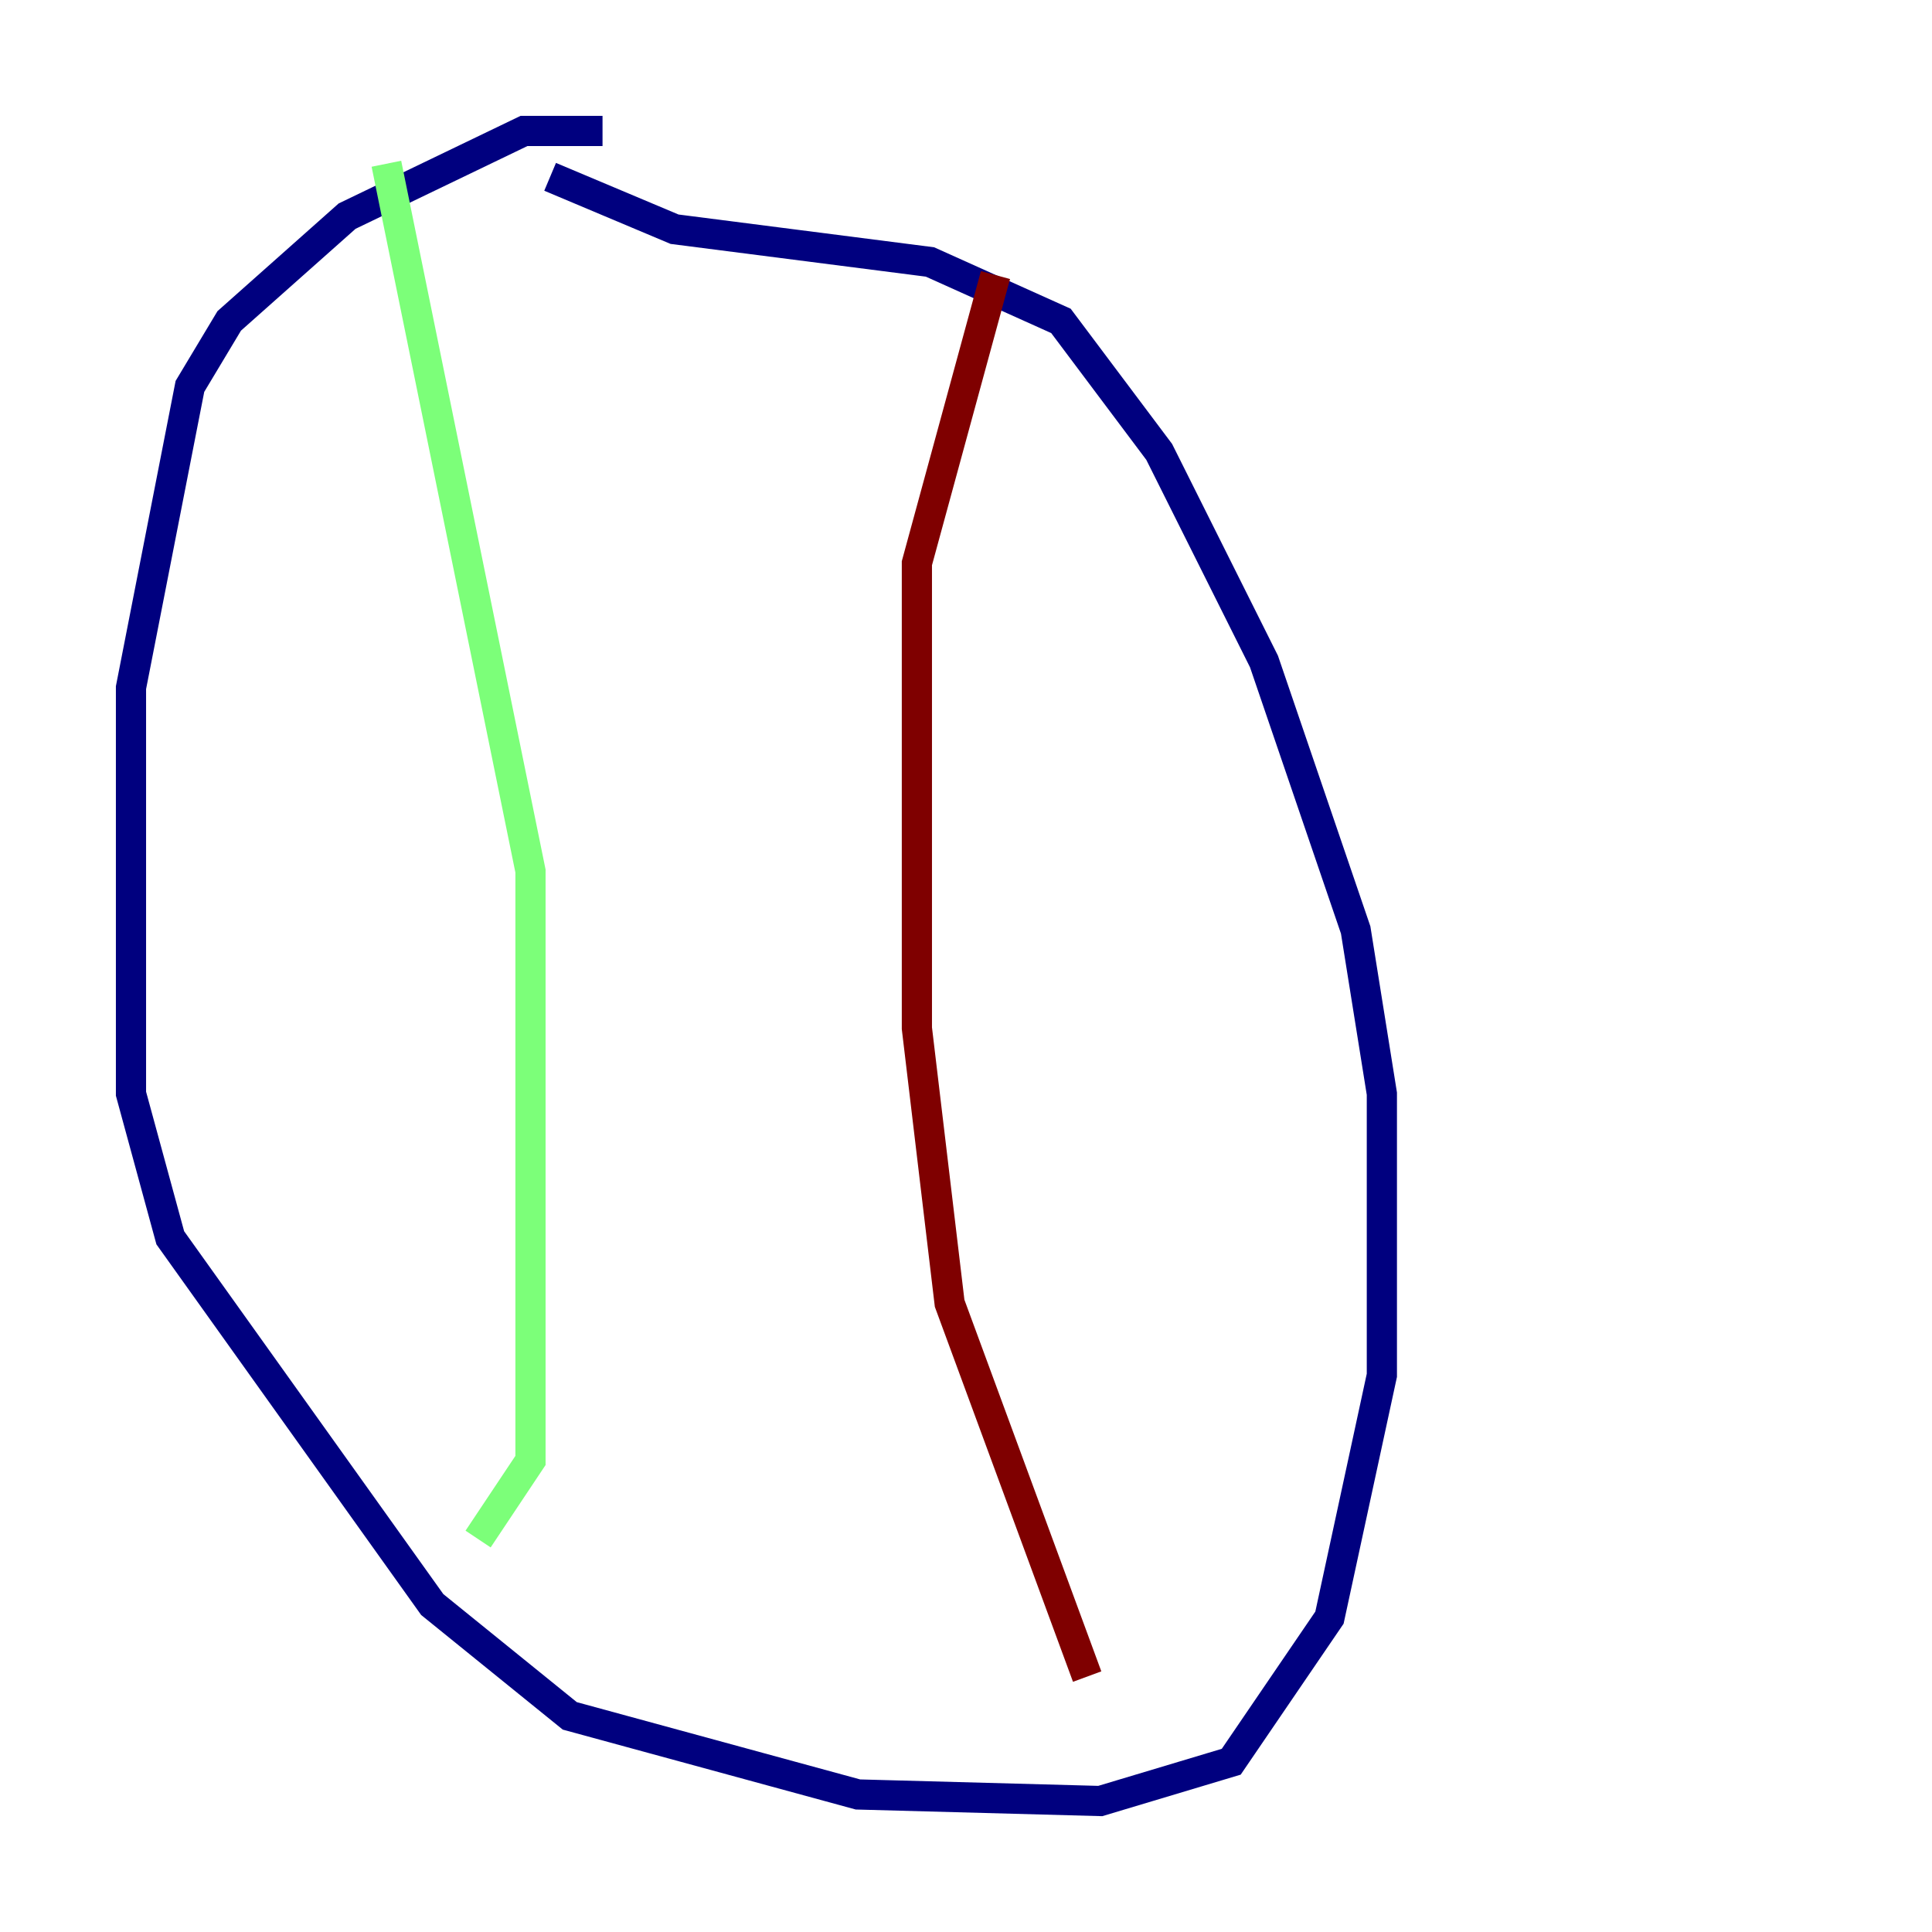 <?xml version="1.0" encoding="utf-8" ?>
<svg baseProfile="tiny" height="128" version="1.2" viewBox="0,0,128,128" width="128" xmlns="http://www.w3.org/2000/svg" xmlns:ev="http://www.w3.org/2001/xml-events" xmlns:xlink="http://www.w3.org/1999/xlink"><defs /><polyline fill="none" points="39.919,8.678 34.712,8.678 22.997,14.319 15.186,21.261 12.583,25.6 8.678,45.559 8.678,72.461 11.281,82.007 28.637,106.305 37.749,113.681 56.841,118.888 72.895,119.322 81.573,116.719 88.081,107.173 91.552,91.119 91.552,72.461 89.817,61.614 83.742,43.824 76.8,29.939 70.291,21.261 61.614,17.356 44.691,15.186 36.447,11.715" stroke="#00007f" stroke-width="2" /><polyline fill="none" points="25.6,10.848 35.146,57.709 35.146,96.759 31.675,101.966" stroke="#7cff79" stroke-width="2" /><polyline fill="none" points="65.953,18.224 60.746,37.315 60.746,68.122 62.915,86.346 72.027,111.078" stroke="#7f0000" stroke-width="2" /></svg>